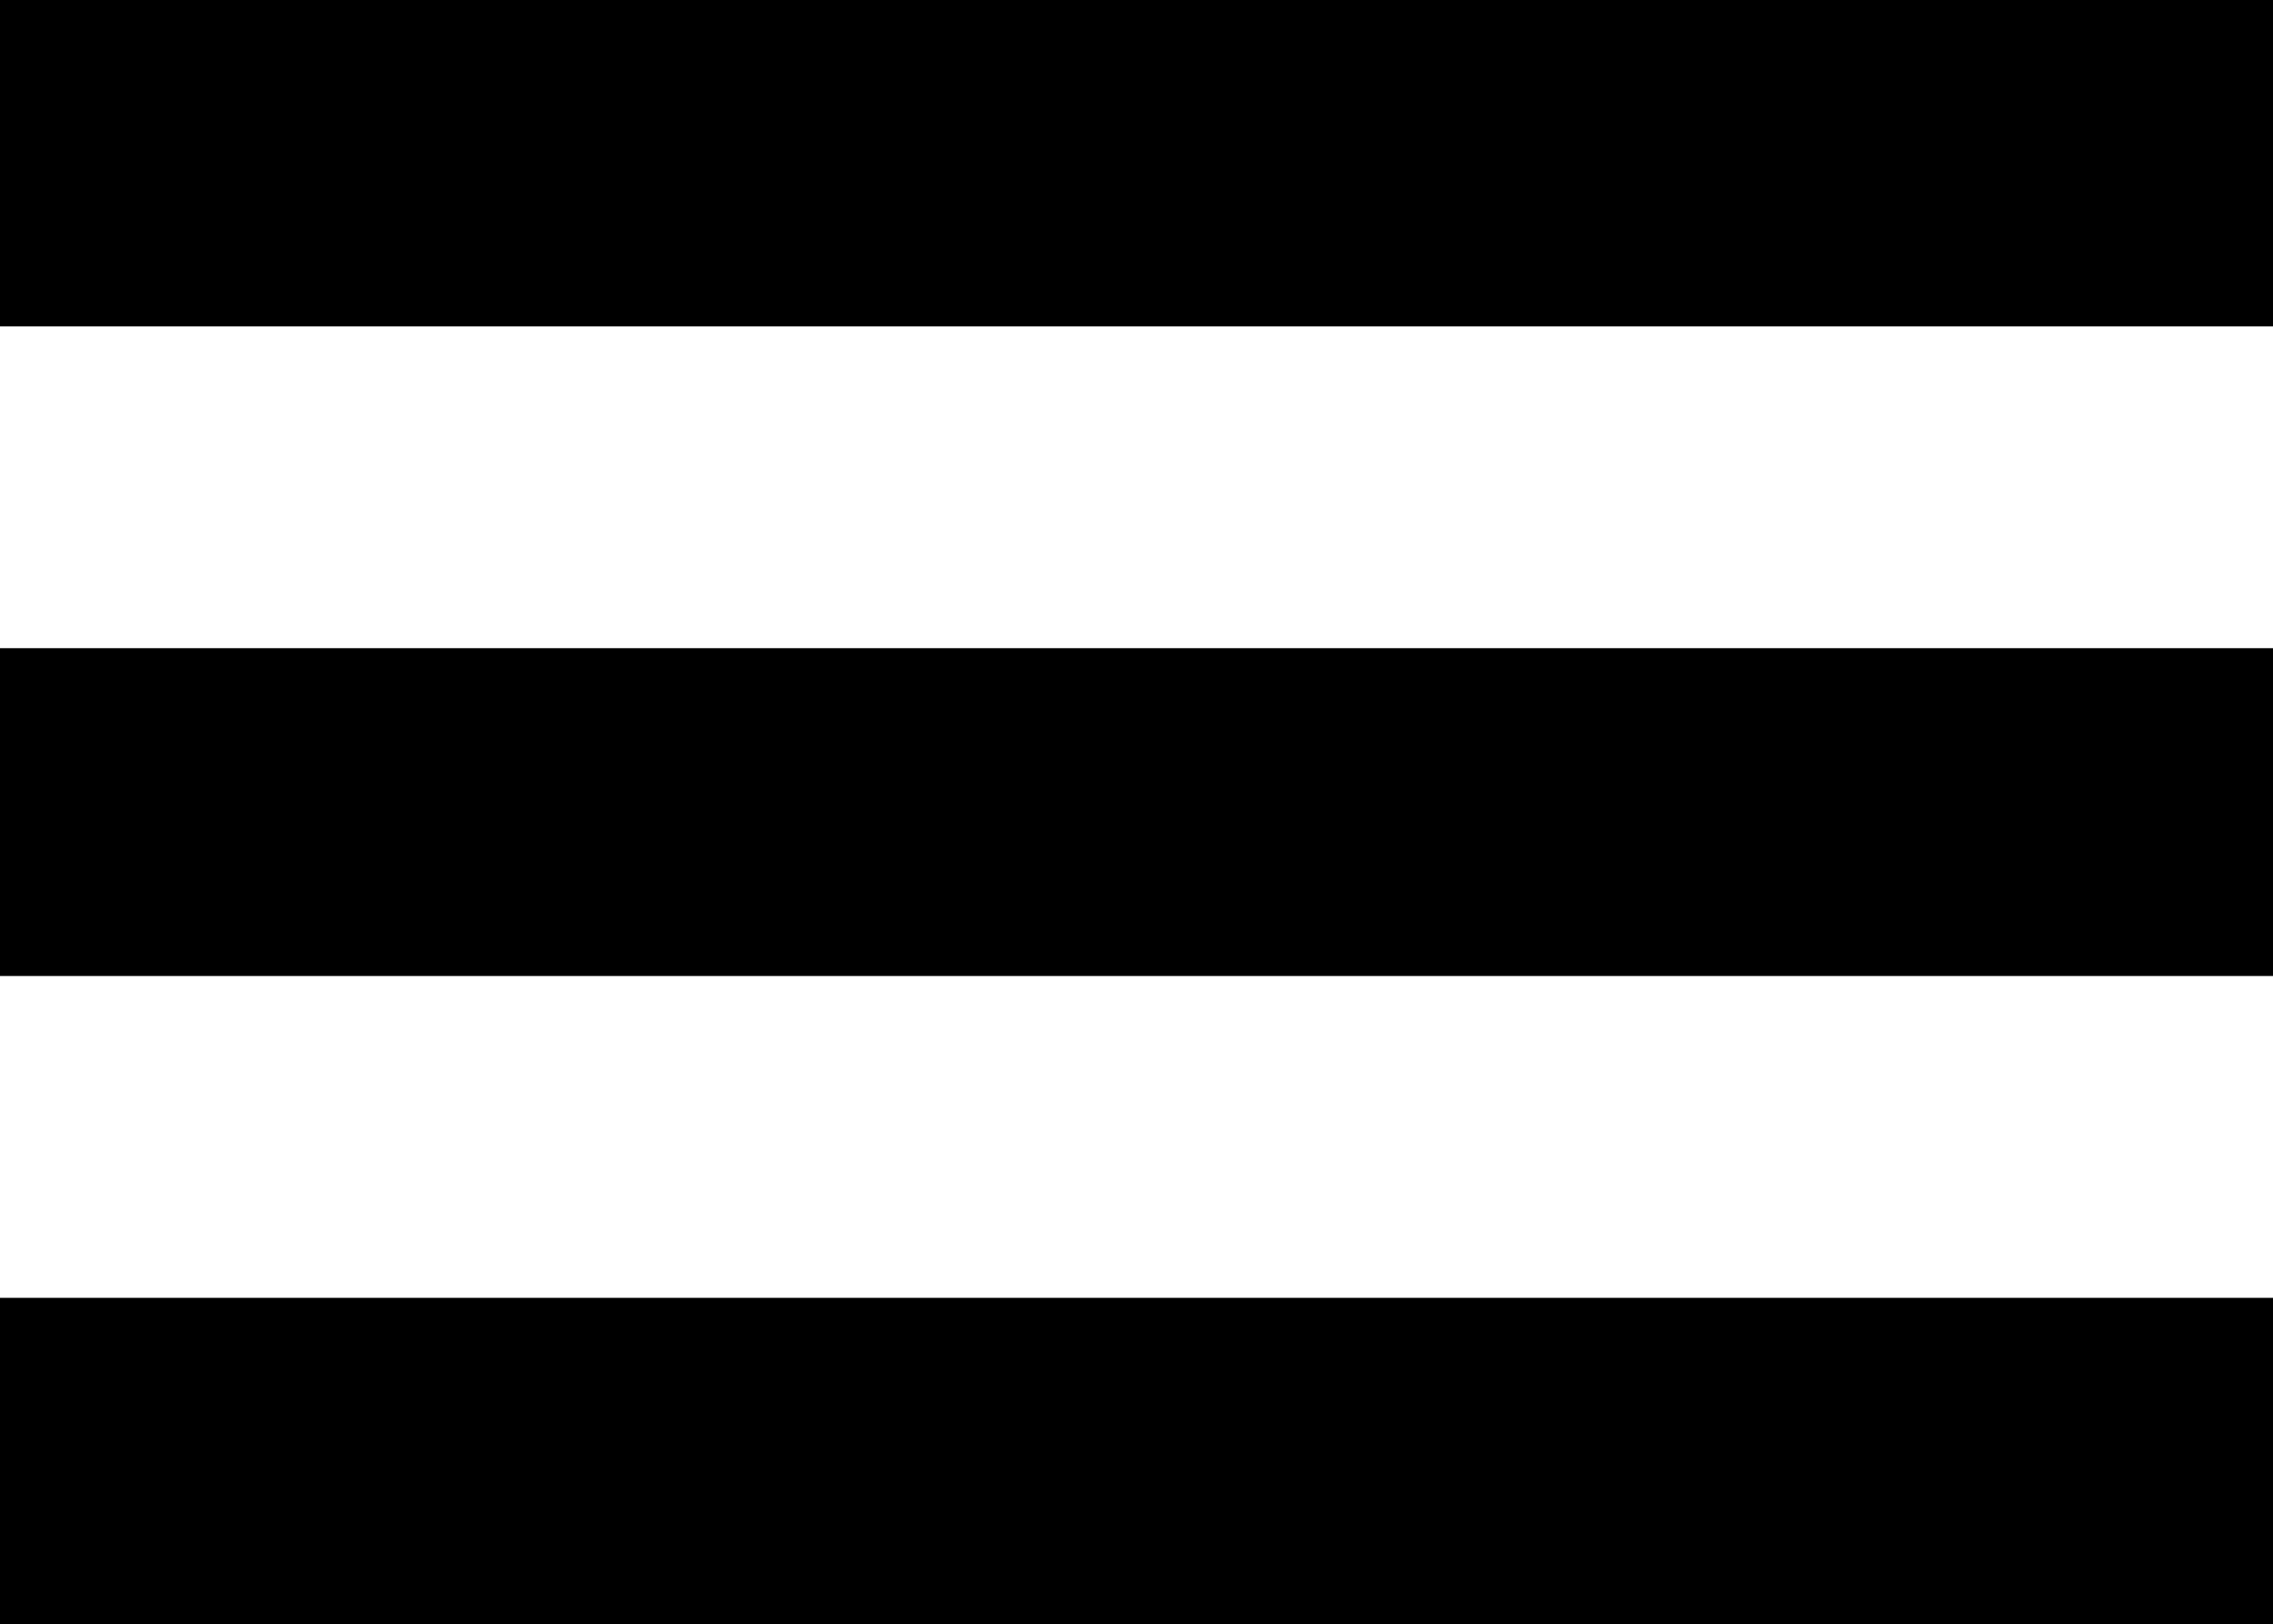 <svg width="760" height="543" viewBox="0 0 760 543" fill="none" xmlns="http://www.w3.org/2000/svg">
<path d="M0 0V108.6H760V0H0ZM0 217.2V325.8H760V217.2H0ZM0 434.4V543H760V434.4H0Z" fill="black"/>
<path d="M0 0V108.6H760V0H0ZM0 217.2V325.8H760V217.2H0ZM0 434.4V543H760V434.4H0Z" stroke="black"/>
</svg>

